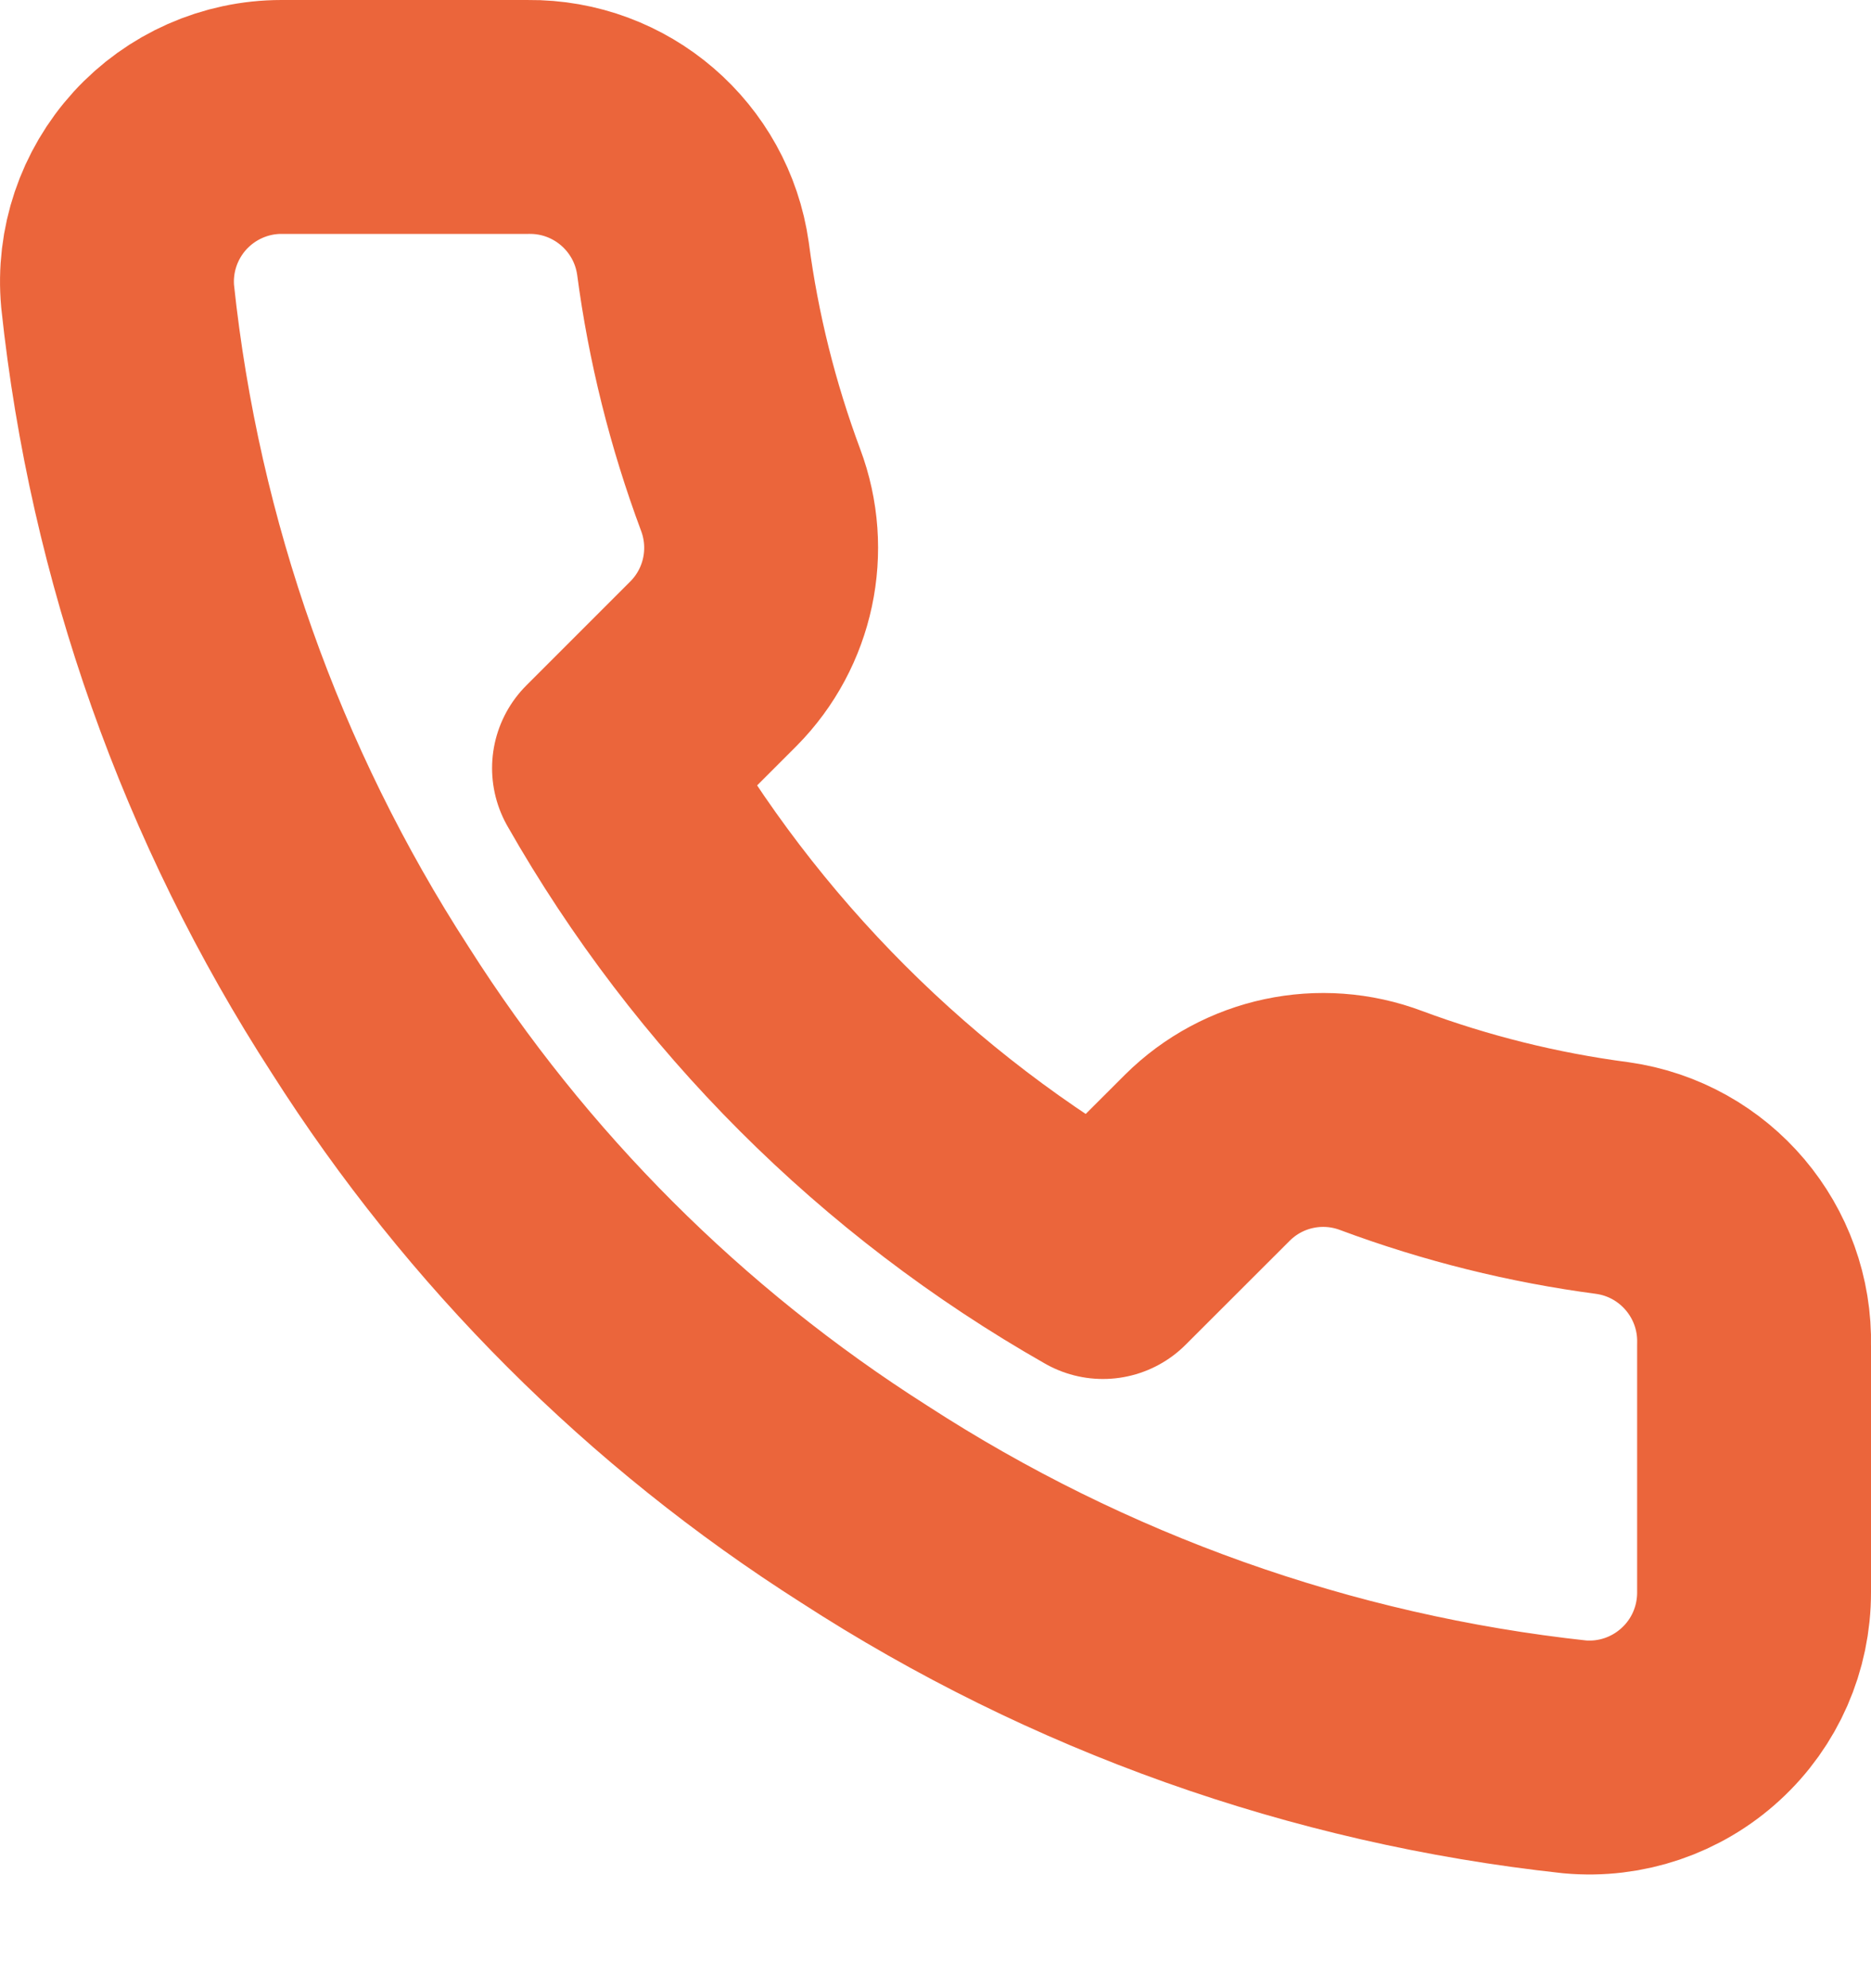 <svg width="16" height="17" viewBox="0 0 16 17" fill="none" xmlns="http://www.w3.org/2000/svg">
<path fill-rule="evenodd" clip-rule="evenodd" d="M15 11.502V13.614C15.001 14.011 14.836 14.389 14.543 14.657C14.251 14.925 13.86 15.058 13.465 15.022C11.299 14.787 9.218 14.046 7.39 12.861C5.689 11.78 4.247 10.338 3.167 8.638C1.977 6.801 1.237 4.71 1.006 2.535C0.97 2.141 1.102 1.751 1.368 1.459C1.635 1.167 2.011 1 2.407 1H4.518C5.225 0.993 5.827 1.511 5.926 2.211C6.015 2.887 6.181 3.55 6.419 4.189C6.612 4.703 6.489 5.283 6.102 5.674L5.208 6.568C6.21 8.33 7.669 9.789 9.432 10.791L10.326 9.898C10.716 9.511 11.296 9.387 11.811 9.581C12.45 9.819 13.113 9.984 13.789 10.073C14.497 10.173 15.017 10.788 15 11.502Z" stroke="#EB653B" stroke-width="2" stroke-linecap="round" stroke-linejoin="round"/>
</svg>
